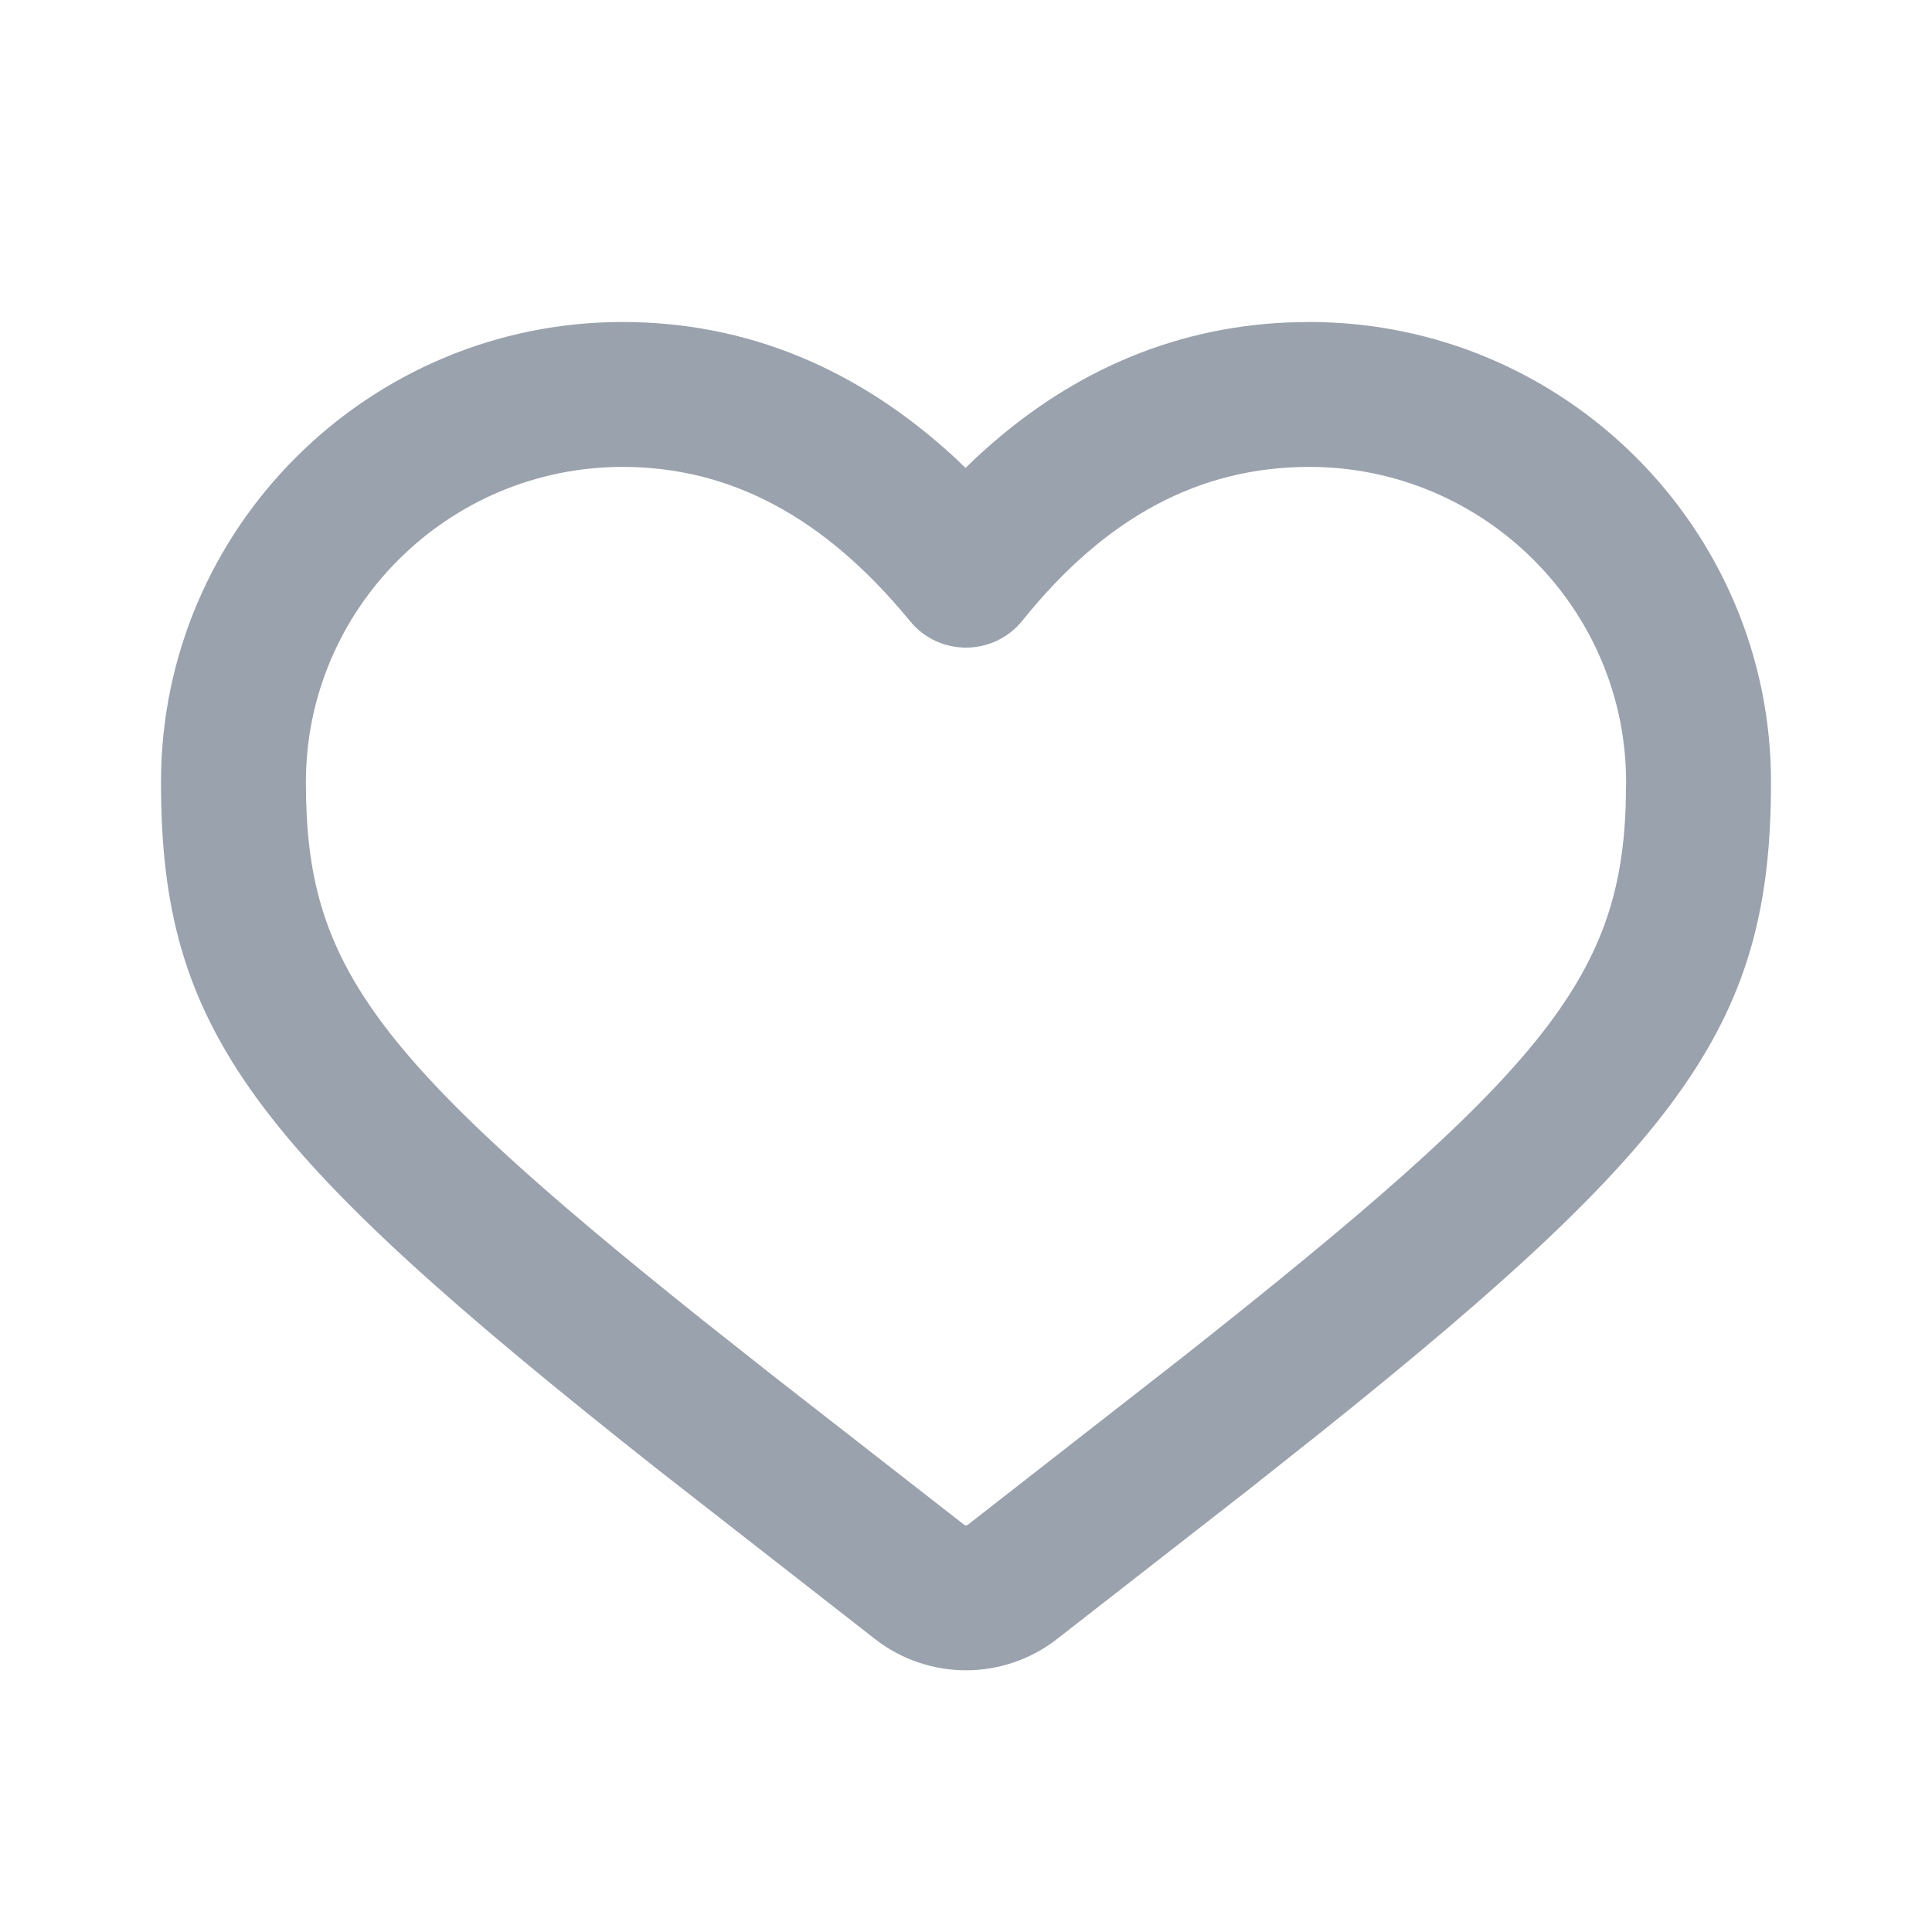 <svg width="24" height="24" viewBox="0 0 24 24" fill="none" xmlns="http://www.w3.org/2000/svg">
<path d="M15.992 4.006C14.54 4.07 13.239 4.643 12.111 5.7L11.994 5.813L11.872 5.695C10.663 4.576 9.275 4 7.734 4C4.577 4 2 6.56 2 9.717C2 12.805 3.127 14.269 8.182 18.263L10.87 20.361C11.534 20.878 12.466 20.878 13.13 20.361L15.494 18.518L16.427 17.778C20.965 14.144 22 12.676 22 9.717C22 6.56 19.423 4 16.266 4L15.992 4.006ZM16.266 5.8C18.431 5.8 20.2 7.557 20.2 9.717L20.195 10.011C20.119 12.167 19.133 13.352 14.686 16.863L12.023 18.941C12.009 18.951 11.991 18.951 11.977 18.941L9.613 17.098L8.739 16.407C4.597 13.098 3.8 11.967 3.8 9.717C3.8 7.557 5.569 5.8 7.734 5.8C9.067 5.8 10.241 6.418 11.304 7.715C11.666 8.158 12.344 8.154 12.702 7.708C13.739 6.416 14.909 5.8 16.266 5.8Z" fill="#99A2AD"/>
</svg>
